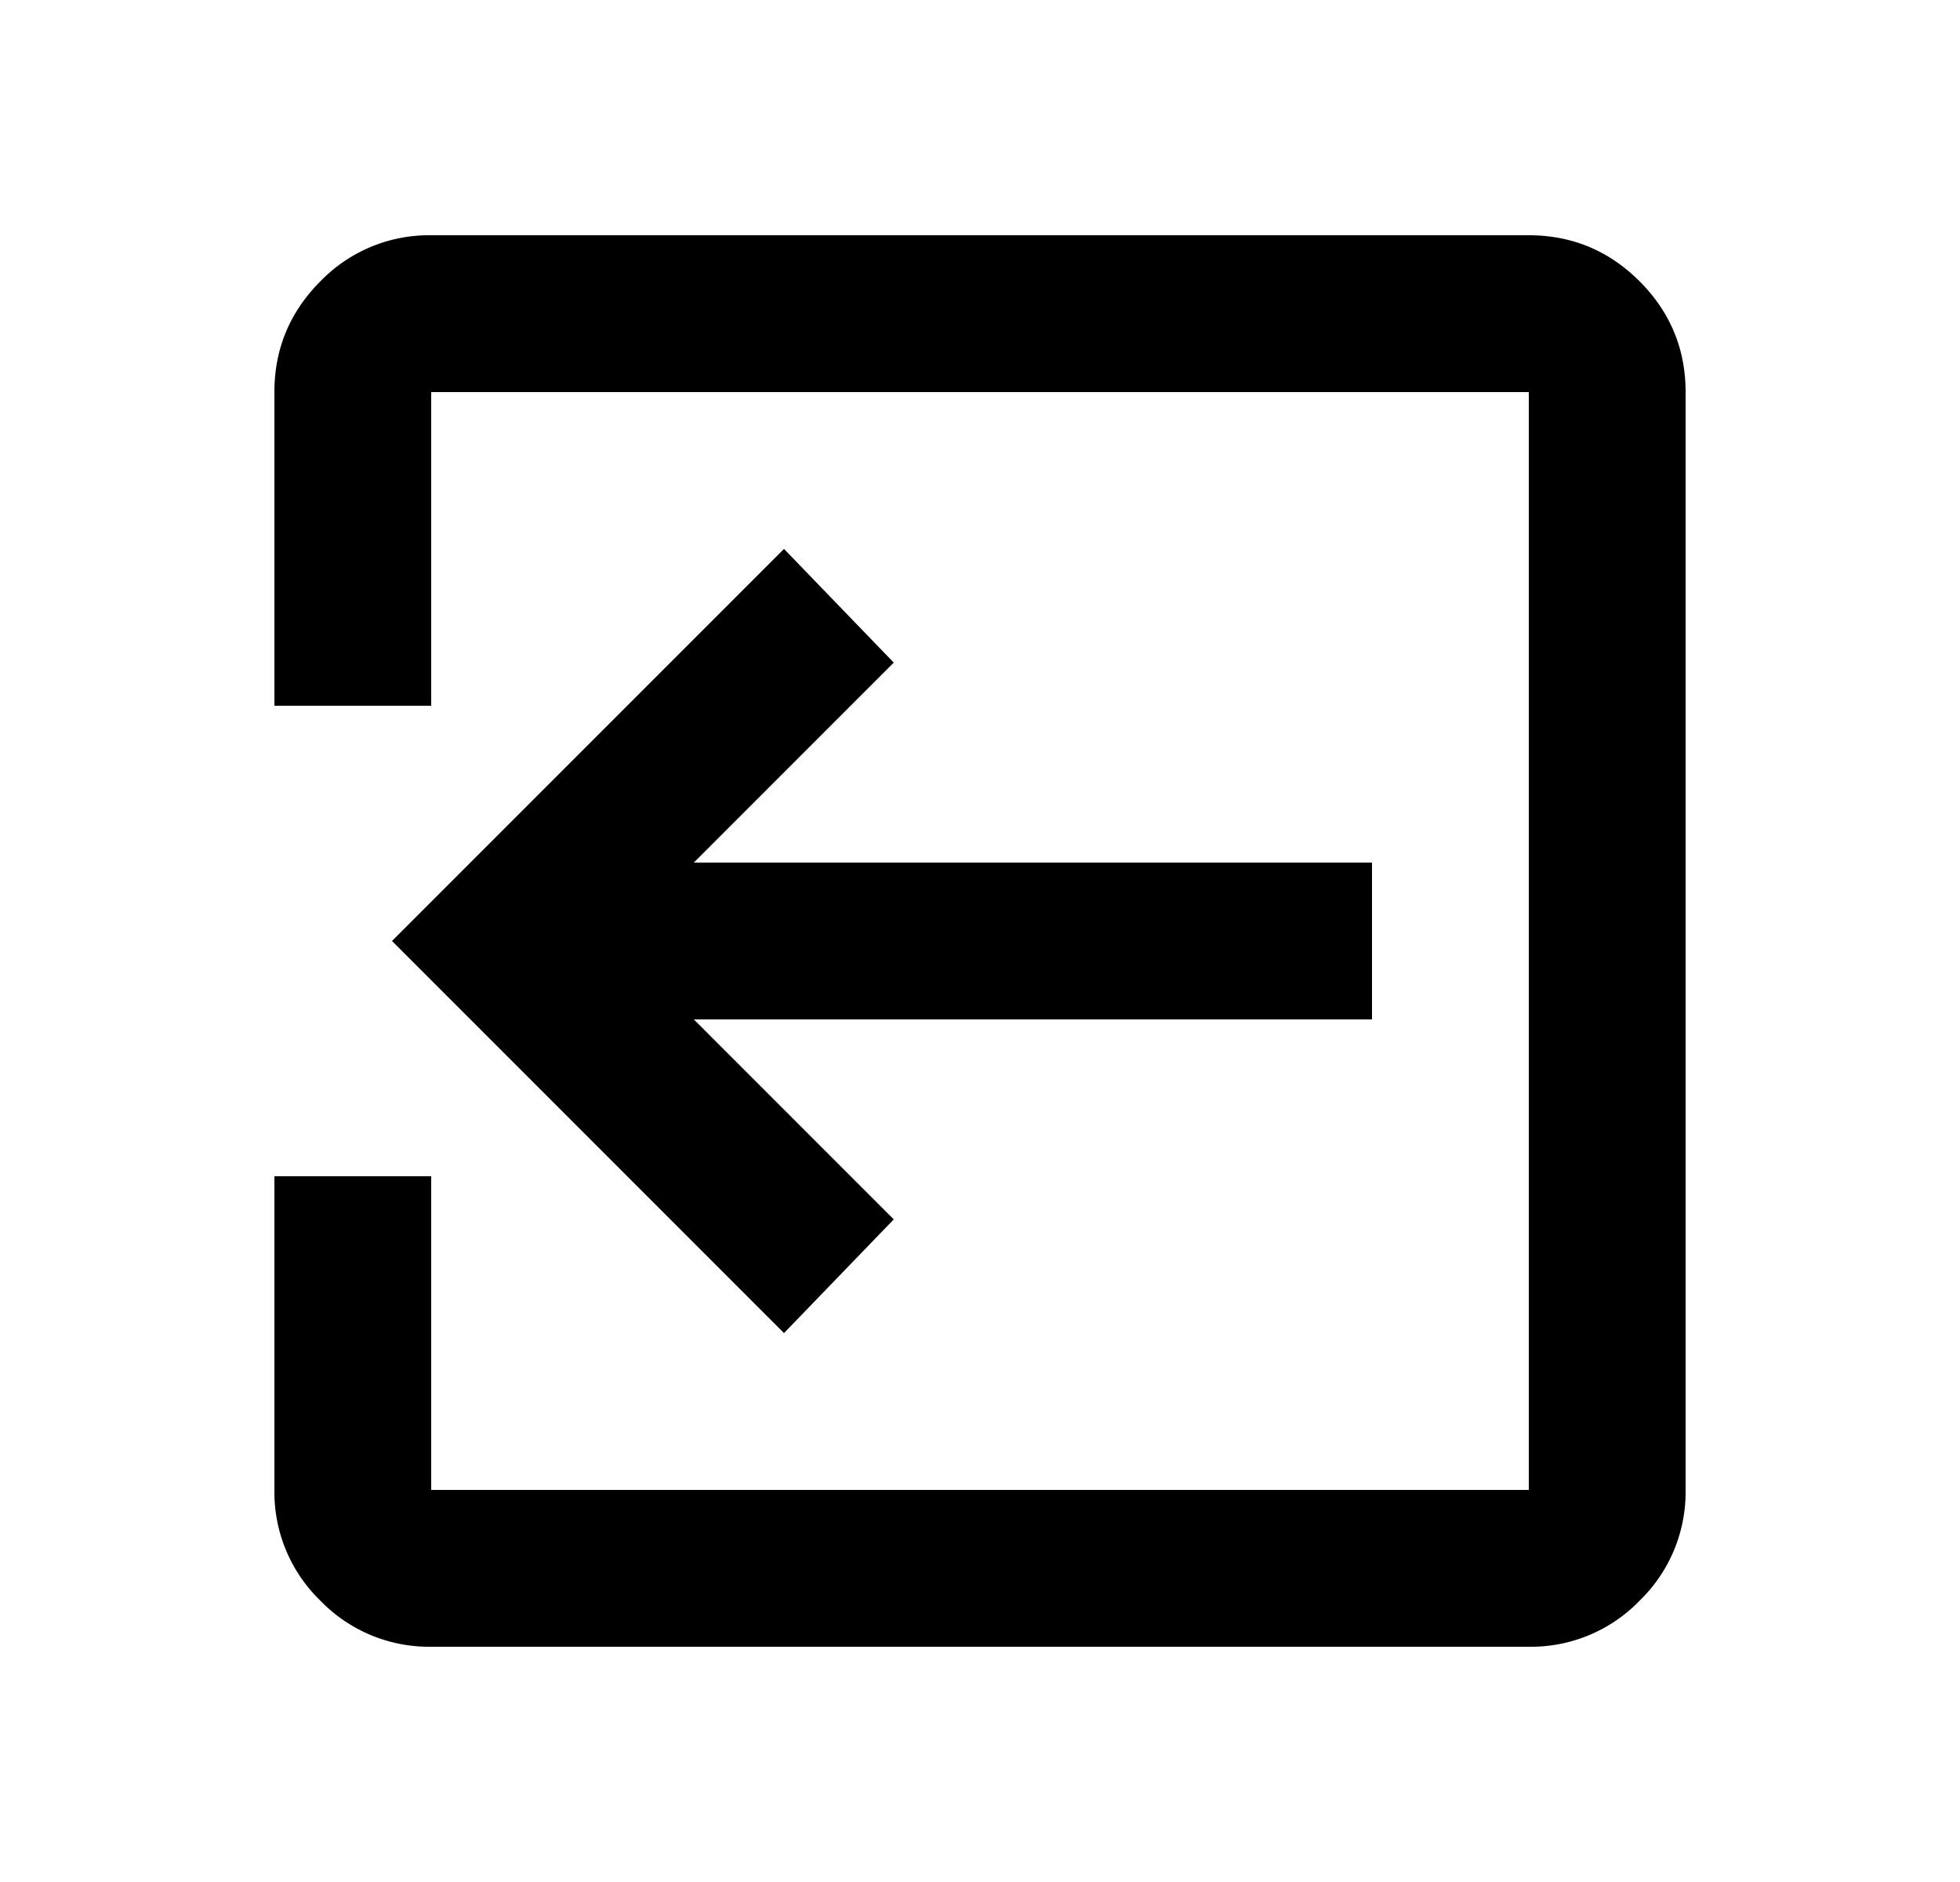 <svg xmlns="http://www.w3.org/2000/svg" width="25" height="24" viewBox="0 0 25 24"><path d="M5.5 21a1.93 1.93 0 01-1.413-.587A1.928 1.928 0 013.5 19v-4h2v4h14V5h-14v4h-2V5c0-.55.196-1.021.587-1.413A1.928 1.928 0 015.5 3h14c.55 0 1.021.196 1.413.587.391.392.587.863.587 1.413v14a1.93 1.93 0 01-.587 1.413A1.928 1.928 0 0119.5 21h-14z"/><path d="M10 17l1.4-1.45L8.85 13h8.65v-2H8.85l2.55-2.55L10 7l-5 5 5 5z"/></svg>